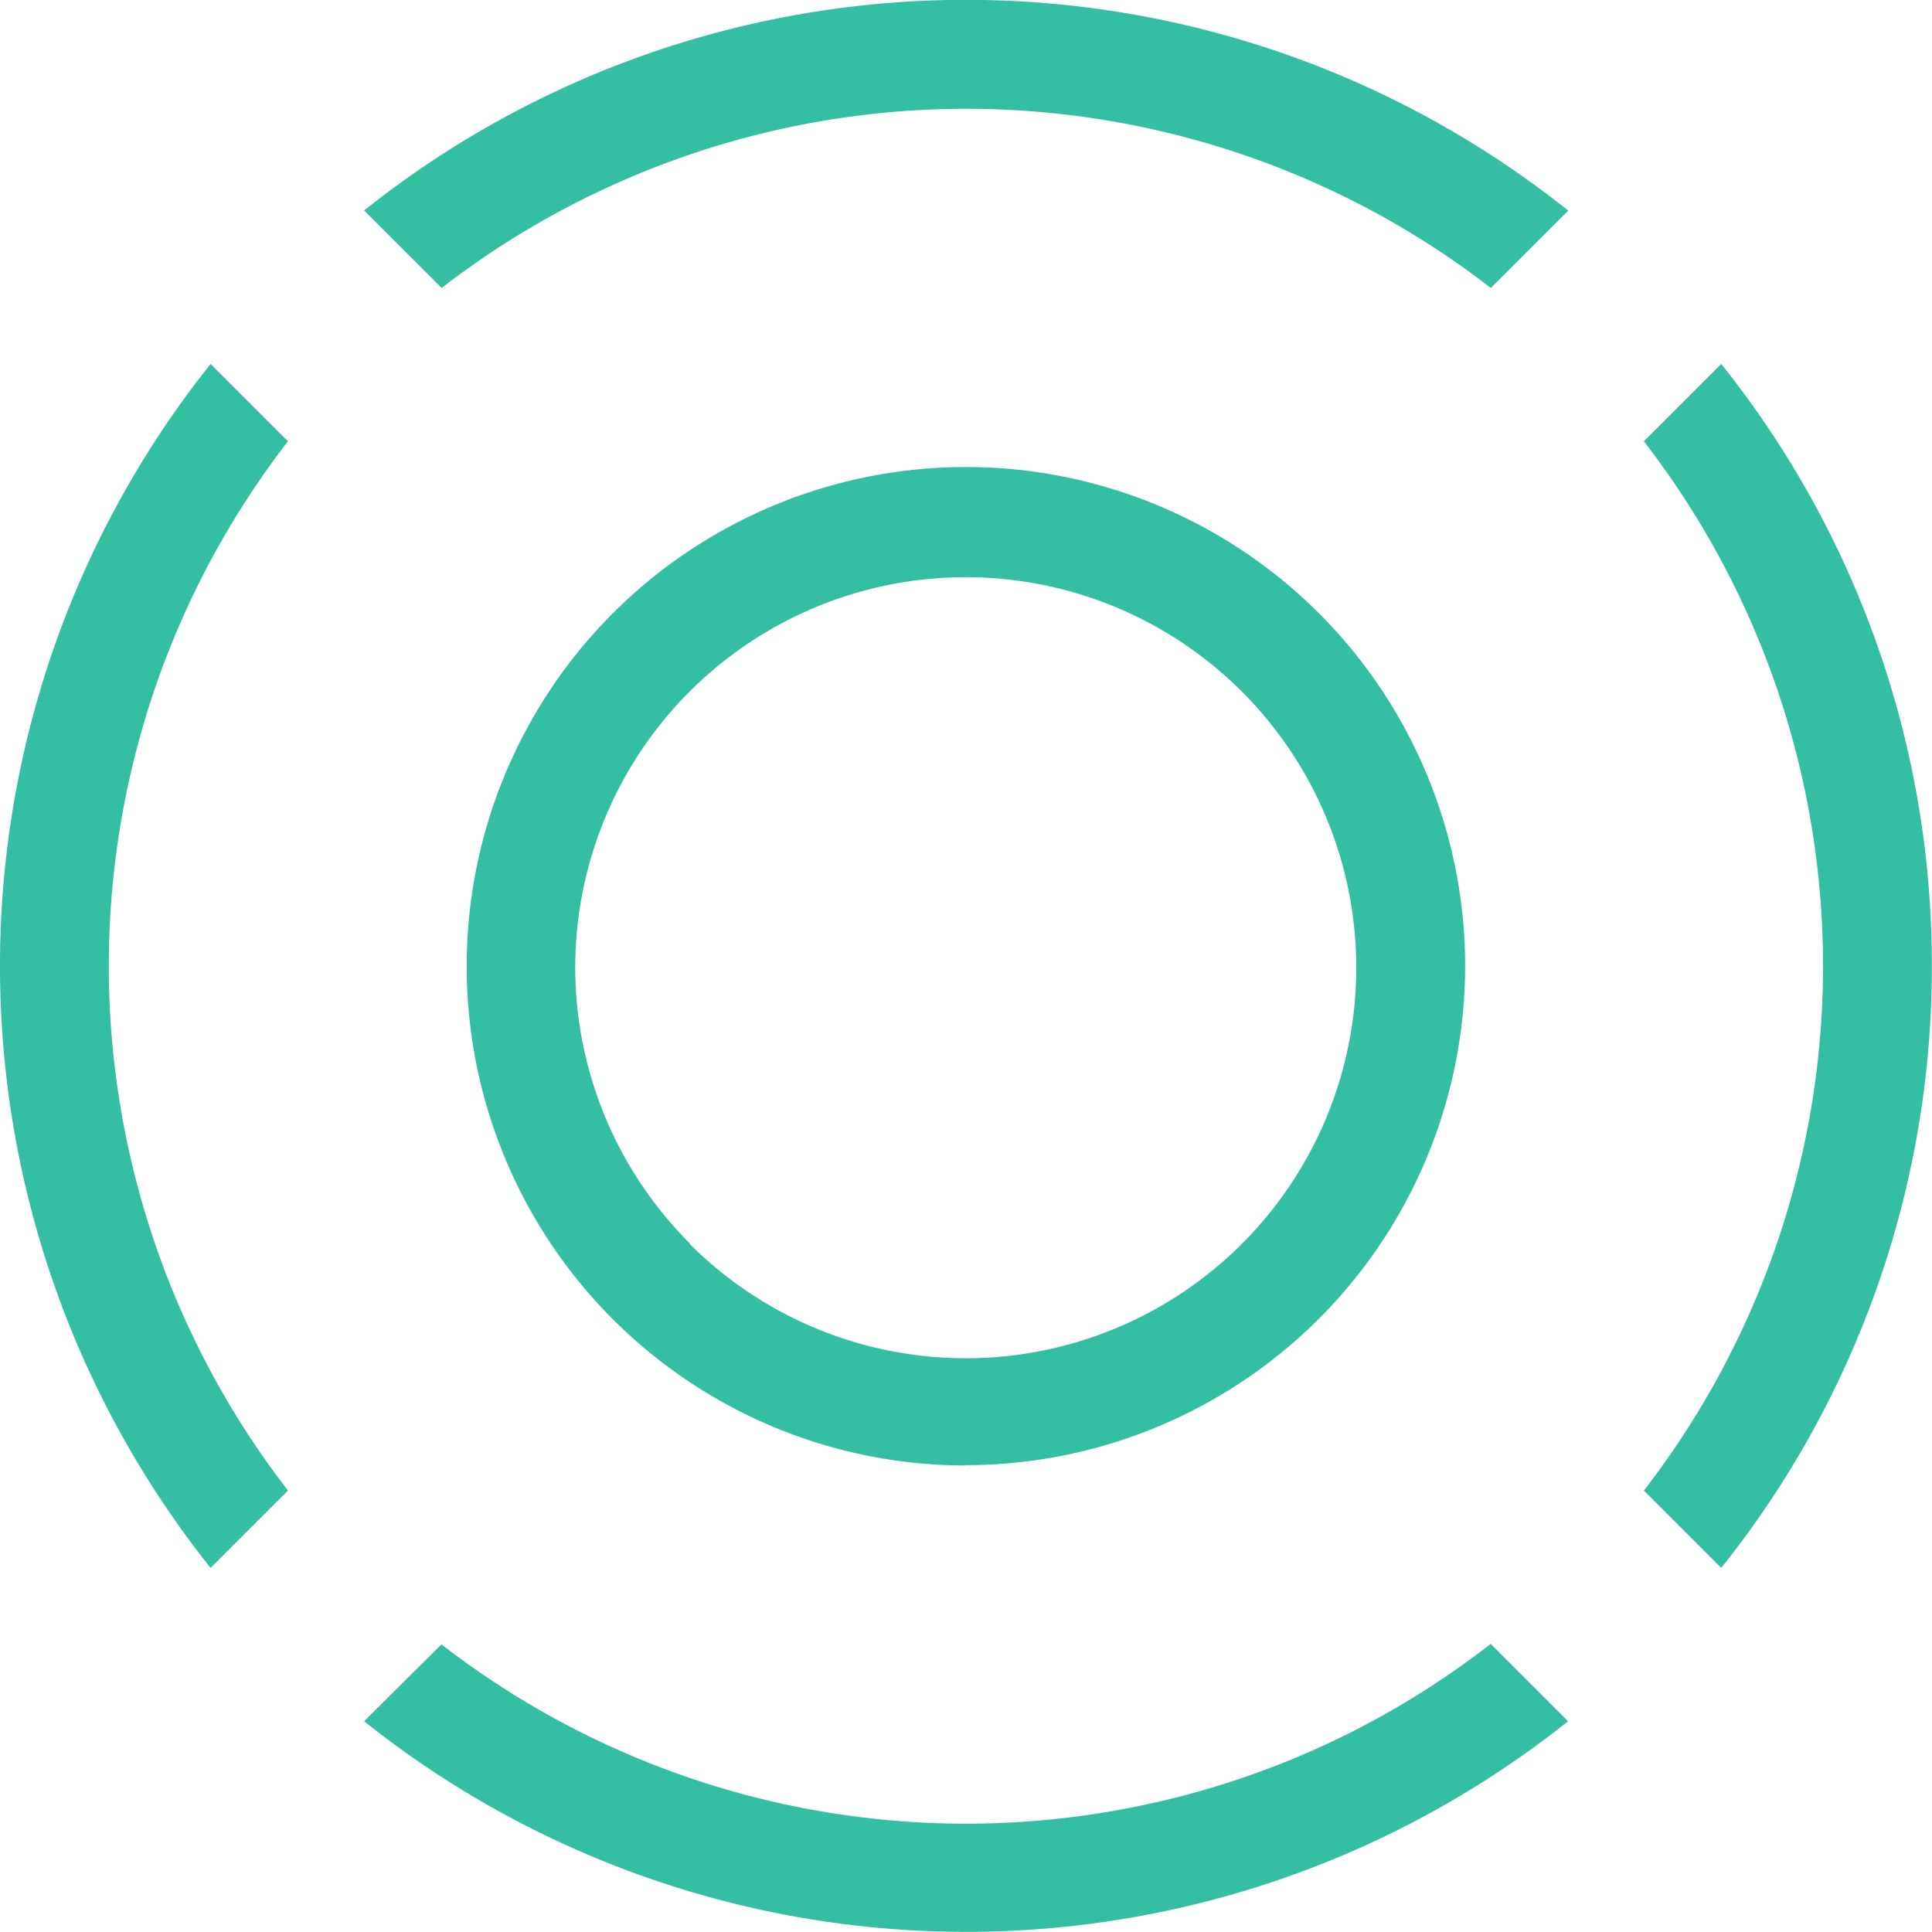 <svg id="图层_1" data-name="图层 1" xmlns="http://www.w3.org/2000/svg" viewBox="0 0 113.39 113.39"><defs><style>.cls-1{fill:#34bfa3;}</style></defs><title>溯源 manage</title><path class="cls-1" d="M113.19,56.5a56.43,56.43,0,0,1-12.36,35.33l-4.54-4.54a50.34,50.34,0,0,0,0-61.58l4.54-4.54A56.43,56.43,0,0,1,113.19,56.5Zm-92-44.33,4.54,4.54a50.34,50.34,0,0,1,61.58,0l2.3-2.3,2.24-2.24A56.67,56.67,0,0,0,21.17,12.17ZM16.71,25.71l-4.54-4.54a56.67,56.67,0,0,0,0,70.66l4.54-4.54A50.34,50.34,0,0,1,16.71,25.71Zm59.36,77.17a50.29,50.29,0,0,1-50.35-6.56l-4.54,4.51a56.67,56.67,0,0,0,70.66,0L87.3,96.29A50.06,50.06,0,0,1,76.07,102.88ZM56.5,85.82A29.3,29.3,0,1,1,85.8,56.5h0A29.32,29.32,0,0,1,56.5,85.8Zm-16.21-13a22.92,22.92,0,1,0-6.72-16.26A22.93,22.93,0,0,0,40.29,72.78Z" transform="translate(0.19 0.19)"/></svg>